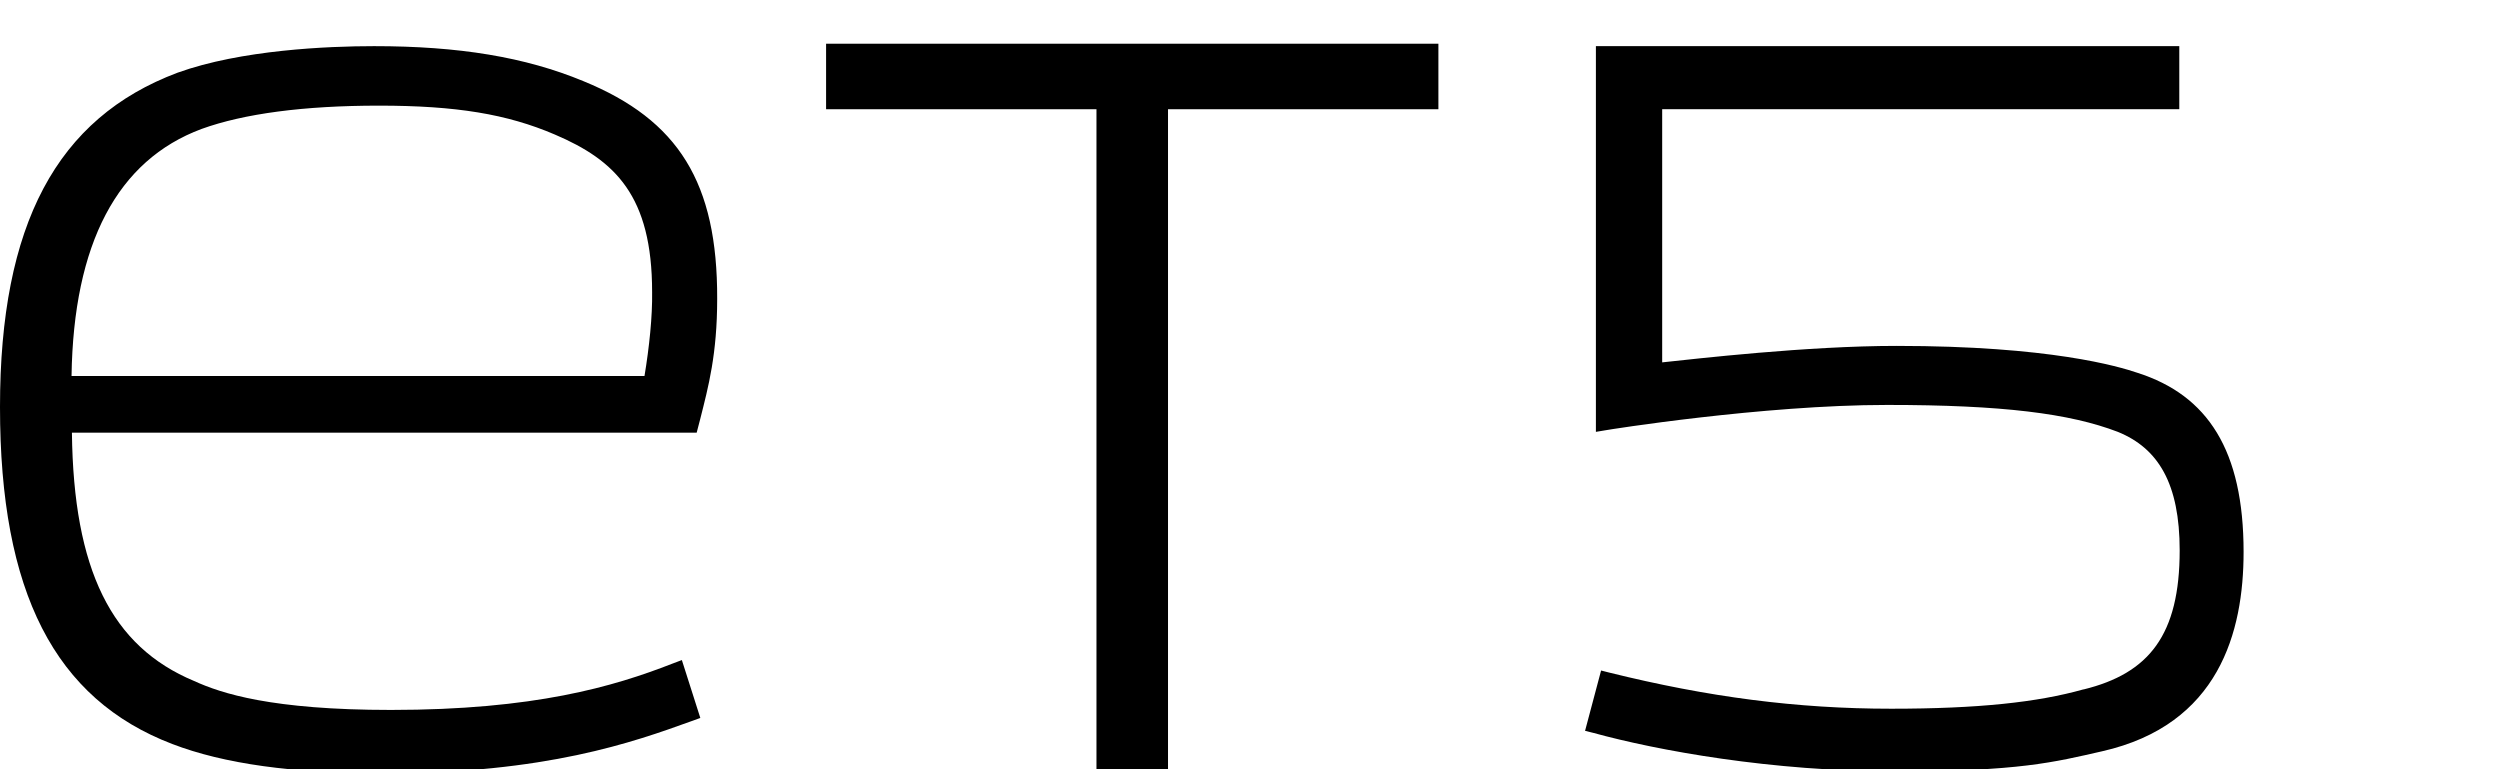 <svg width="39" height="12" viewBox="0 0 39 12" fill="none" xmlns="http://www.w3.org/2000/svg">
<g clip-path="url(#clip0_1977_5657)">
<path d="M9.101 1.266C8.192 0.889 7.158 0.72 5.835 0.72C5.115 0.72 3.761 0.777 2.77 1.134C0.884 1.842 0 3.503 0 6.349C0 9.238 0.852 10.905 2.689 11.607C3.491 11.915 4.569 12.065 5.98 12.065C8.524 12.065 9.884 11.576 10.787 11.25L10.925 11.2L10.637 10.297L10.486 10.354C9.571 10.711 8.336 11.075 6.099 11.075C4.237 11.075 3.454 10.818 3.027 10.623C1.736 10.084 1.147 8.887 1.122 6.75H10.868L10.925 6.531C11.05 6.035 11.188 5.528 11.188 4.663C11.194 2.851 10.586 1.873 9.101 1.266ZM10.054 5.866H1.116C1.147 3.798 1.83 2.5 3.146 2.011C3.805 1.773 4.739 1.648 5.911 1.648C7.114 1.648 7.91 1.779 8.656 2.099C9.596 2.5 10.173 3.052 10.173 4.556C10.179 4.932 10.129 5.415 10.054 5.866Z" fill="black"/>
<path d="M12.887 1.704H17.105V12.071H18.221V1.704H22.439V0.682H12.887V1.704Z" fill="black"/>
<path d="M33.345 5.816C33.05 5.716 31.979 5.396 29.584 5.396C28.193 5.396 26.456 5.597 25.93 5.653V1.704H33.997V0.72H24.896V6.737L25.046 6.712C25.071 6.706 27.497 6.317 29.44 6.317C31.233 6.317 32.286 6.449 33.038 6.737C33.671 6.994 34.003 7.546 34.003 8.586C34.003 9.903 33.527 10.504 32.505 10.755H32.499C31.784 10.956 30.863 11.056 29.503 11.056C28.03 11.056 26.645 10.874 25.103 10.492L24.977 10.46L24.727 11.401L24.852 11.432C25.855 11.708 27.635 12.034 29.578 12.034C31.496 12.034 32.047 11.89 32.793 11.72C34.617 11.307 35 9.859 35 8.611C35 7.026 34.442 6.167 33.345 5.816Z" fill="black"/>
</g>
<defs>
<clipPath id="clip0_1977_5657">
<rect width="39" height="12" fill="black"/>
</clipPath>
</defs>
</svg>
